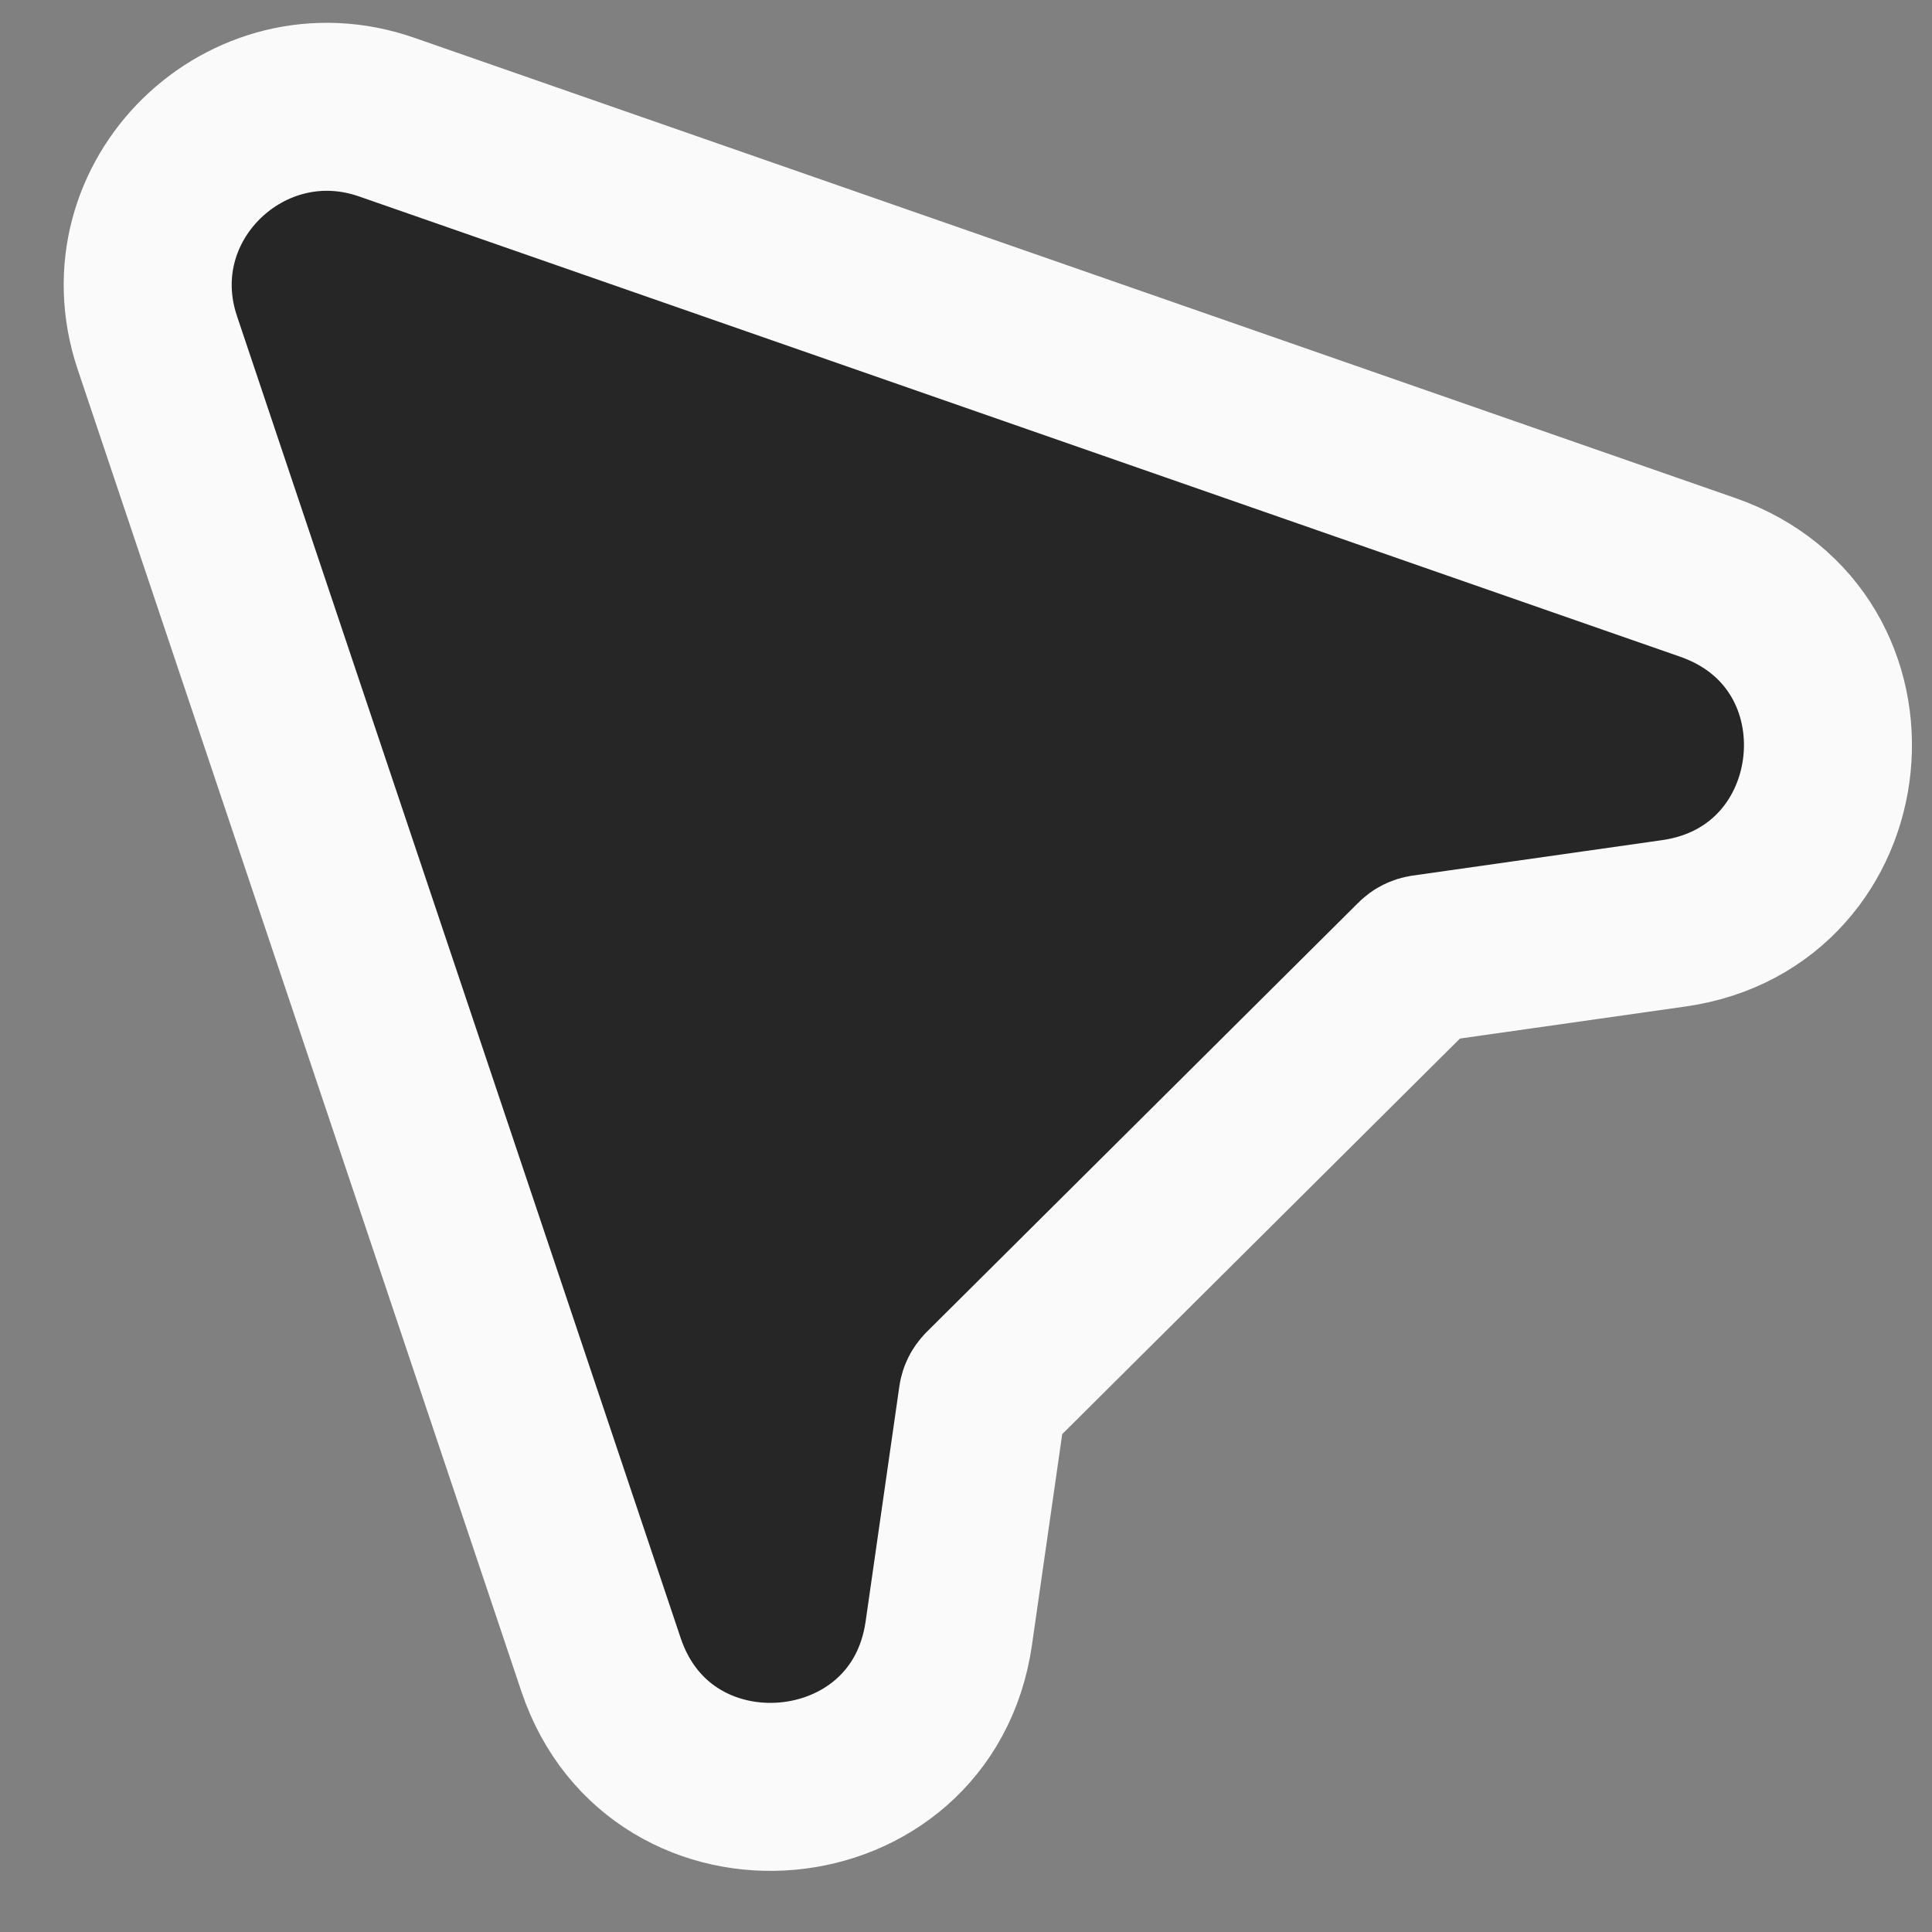 <svg width="23" height="23" viewBox="0 0 23 23" fill="none" xmlns="http://www.w3.org/2000/svg">
<rect x="0" y="0" width="23" height="23" fill="#808080" stroke="none"/>
<path d="M1.873 4.08L7.155 19.818C7.868 21.943 10.975 21.672 11.295 19.444L11.697 16.642C11.701 16.615 11.714 16.59 11.734 16.569L16.878 11.453C16.898 11.432 16.926 11.419 16.956 11.414L19.926 10.992C22.136 10.678 22.447 7.611 20.329 6.873L4.603 1.394C2.939 0.814 1.306 2.389 1.873 4.08Z" fill="#262626" stroke="#FAFAFA" stroke-width="2" stroke-linecap="round" stroke-linejoin="round"/>
</svg>

